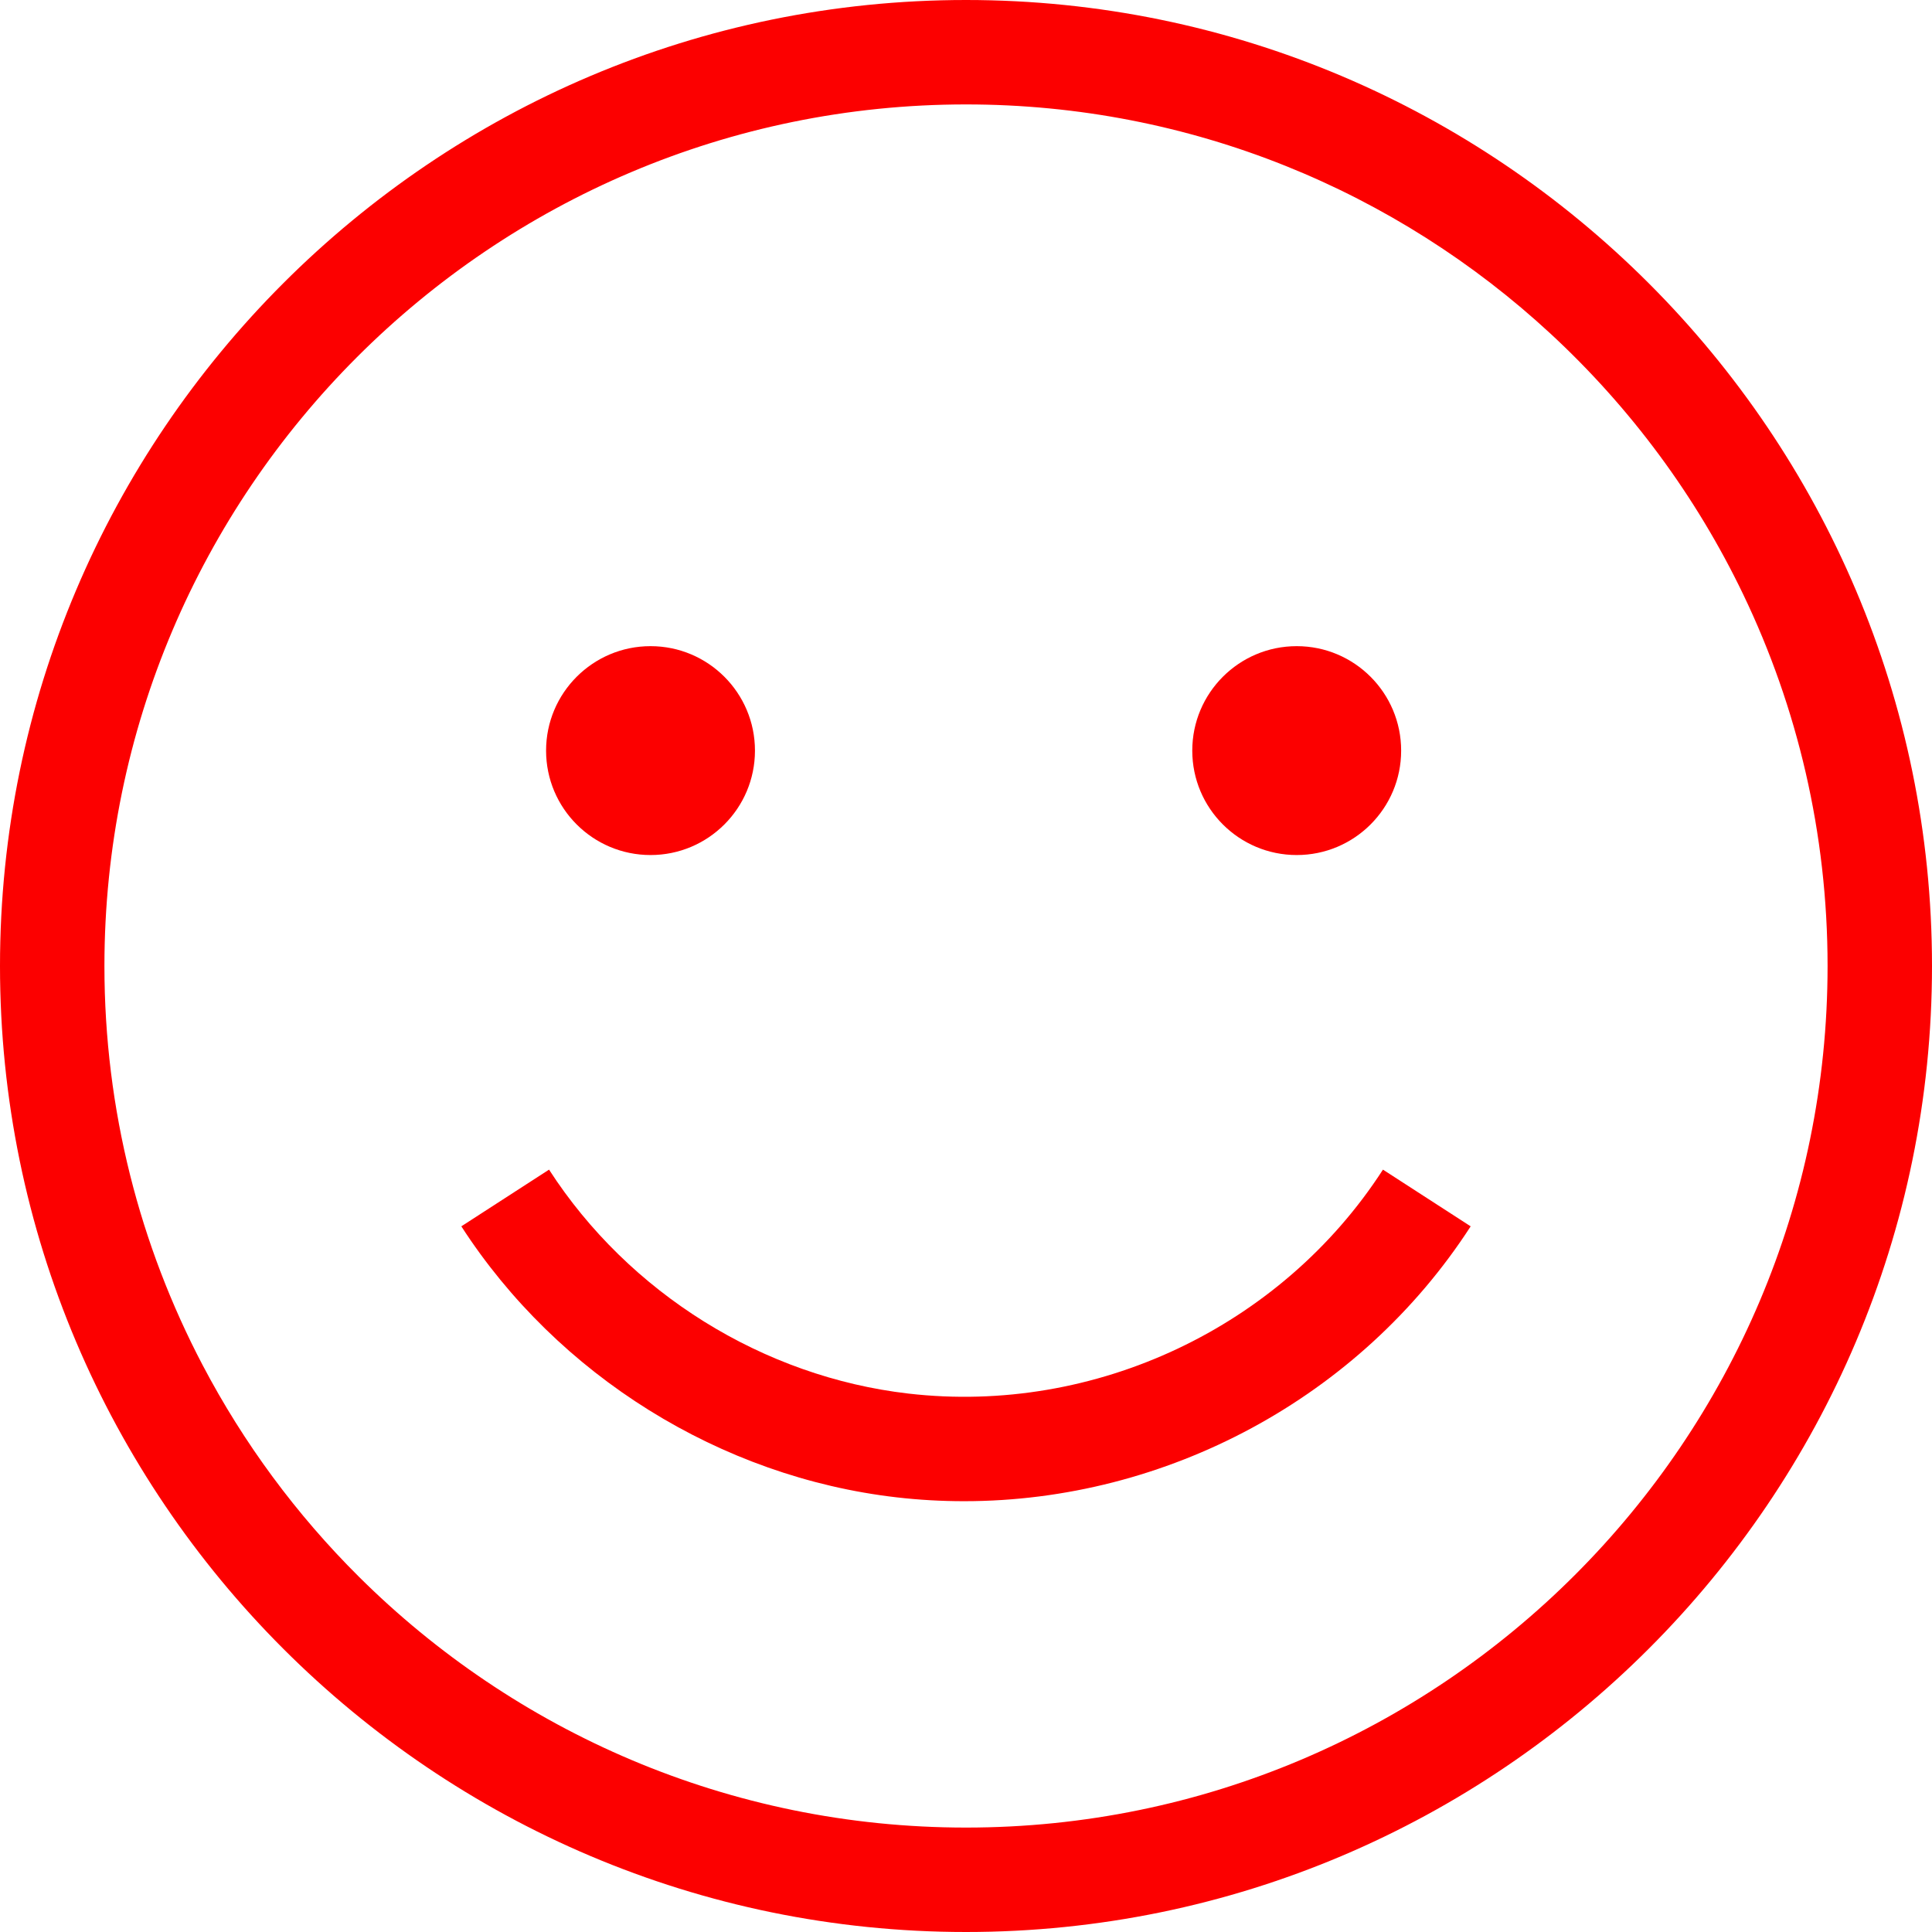 <svg width="60" height="60" viewBox="0 0 60 60" fill="none" xmlns="http://www.w3.org/2000/svg">
<path d="M30 0C13.458 0 0 13.458 0 30C0 46.542 13.458 60 30 60C46.542 60 60 46.542 60 30C60 13.458 46.542 0 30 0ZM30 56.757C22.651 56.757 15.984 53.778 11.144 48.965C9.211 47.043 7.57 44.828 6.292 42.393C4.346 38.686 3.243 34.469 3.243 30C3.243 15.246 15.246 3.243 30 3.243C36.998 3.243 43.376 5.945 48.149 10.359C50.623 12.647 52.667 15.395 54.14 18.466C55.817 21.96 56.757 25.872 56.757 30C56.757 44.754 44.754 56.757 30 56.757Z" fill="#FC0000"/>
<path d="M20.203 26.554C21.994 26.554 23.446 25.102 23.446 23.311C23.446 21.52 21.994 20.067 20.203 20.067C18.412 20.067 16.959 21.52 16.959 23.311C16.959 25.102 18.412 26.554 20.203 26.554Z" fill="#FC0000"/>
<path d="M40.271 26.554C42.062 26.554 43.514 25.102 43.514 23.311C43.514 21.52 42.062 20.067 40.271 20.067C38.479 20.067 37.027 21.52 37.027 23.311C37.027 25.102 38.479 26.554 40.271 26.554Z" fill="#FC0000"/>
<path d="M29.943 46.621C36.217 46.621 42.23 43.412 45.673 38.085L42.949 36.324C39.788 41.217 34.005 43.947 28.214 43.279C23.701 42.758 19.528 40.159 17.051 36.324L14.327 38.085C17.325 42.724 22.377 45.87 27.842 46.501C28.544 46.582 29.244 46.621 29.943 46.621Z" fill="#FC0000"/>
</svg>

